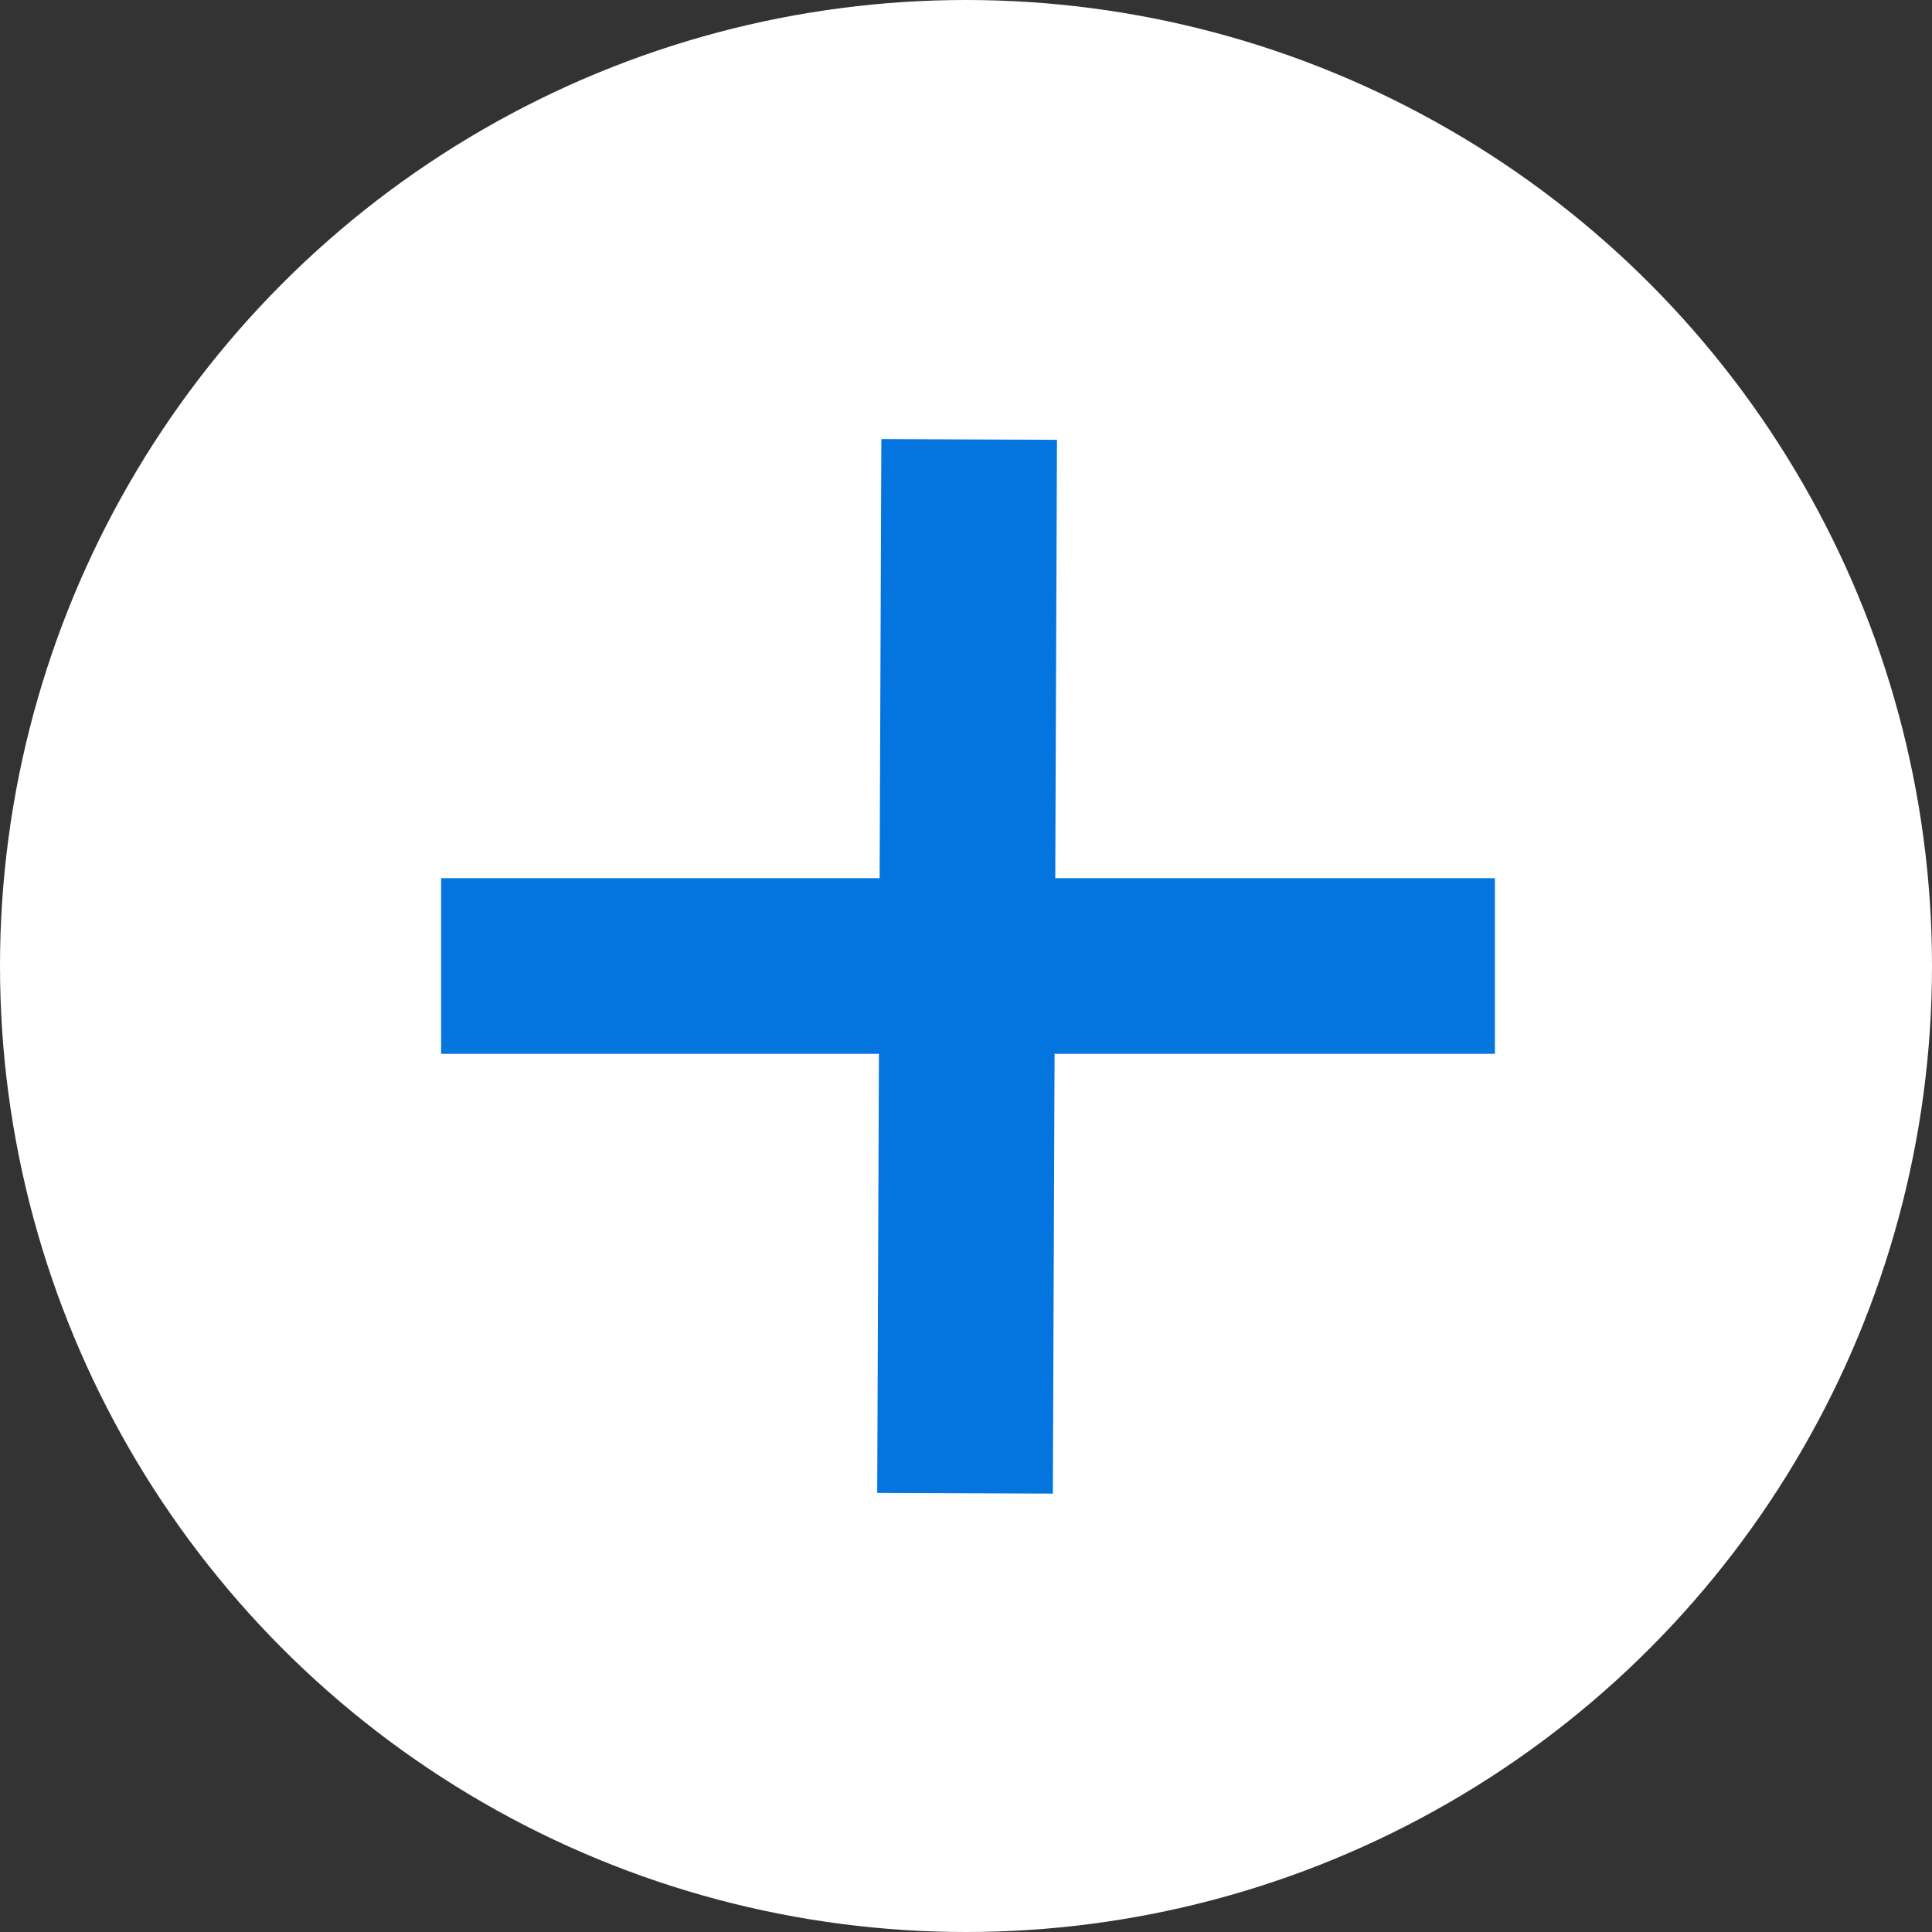 <svg width="22" height="22" viewBox="0 0 22 22" fill="none" xmlns="http://www.w3.org/2000/svg">
<rect x="0" y="0" width="22" height="22" fill="#333333" stroke="none"/>
<circle cx="11" cy="11" r="11" fill="white"/>
<line x1="5.023" y1="11" x2="17.023" y2="11" stroke="#0475DE" stroke-width="2"/>
<line x1="11.036" y1="5.004" x2="10.989" y2="17.004" stroke="#0475DE" stroke-width="2"/>
</svg>
